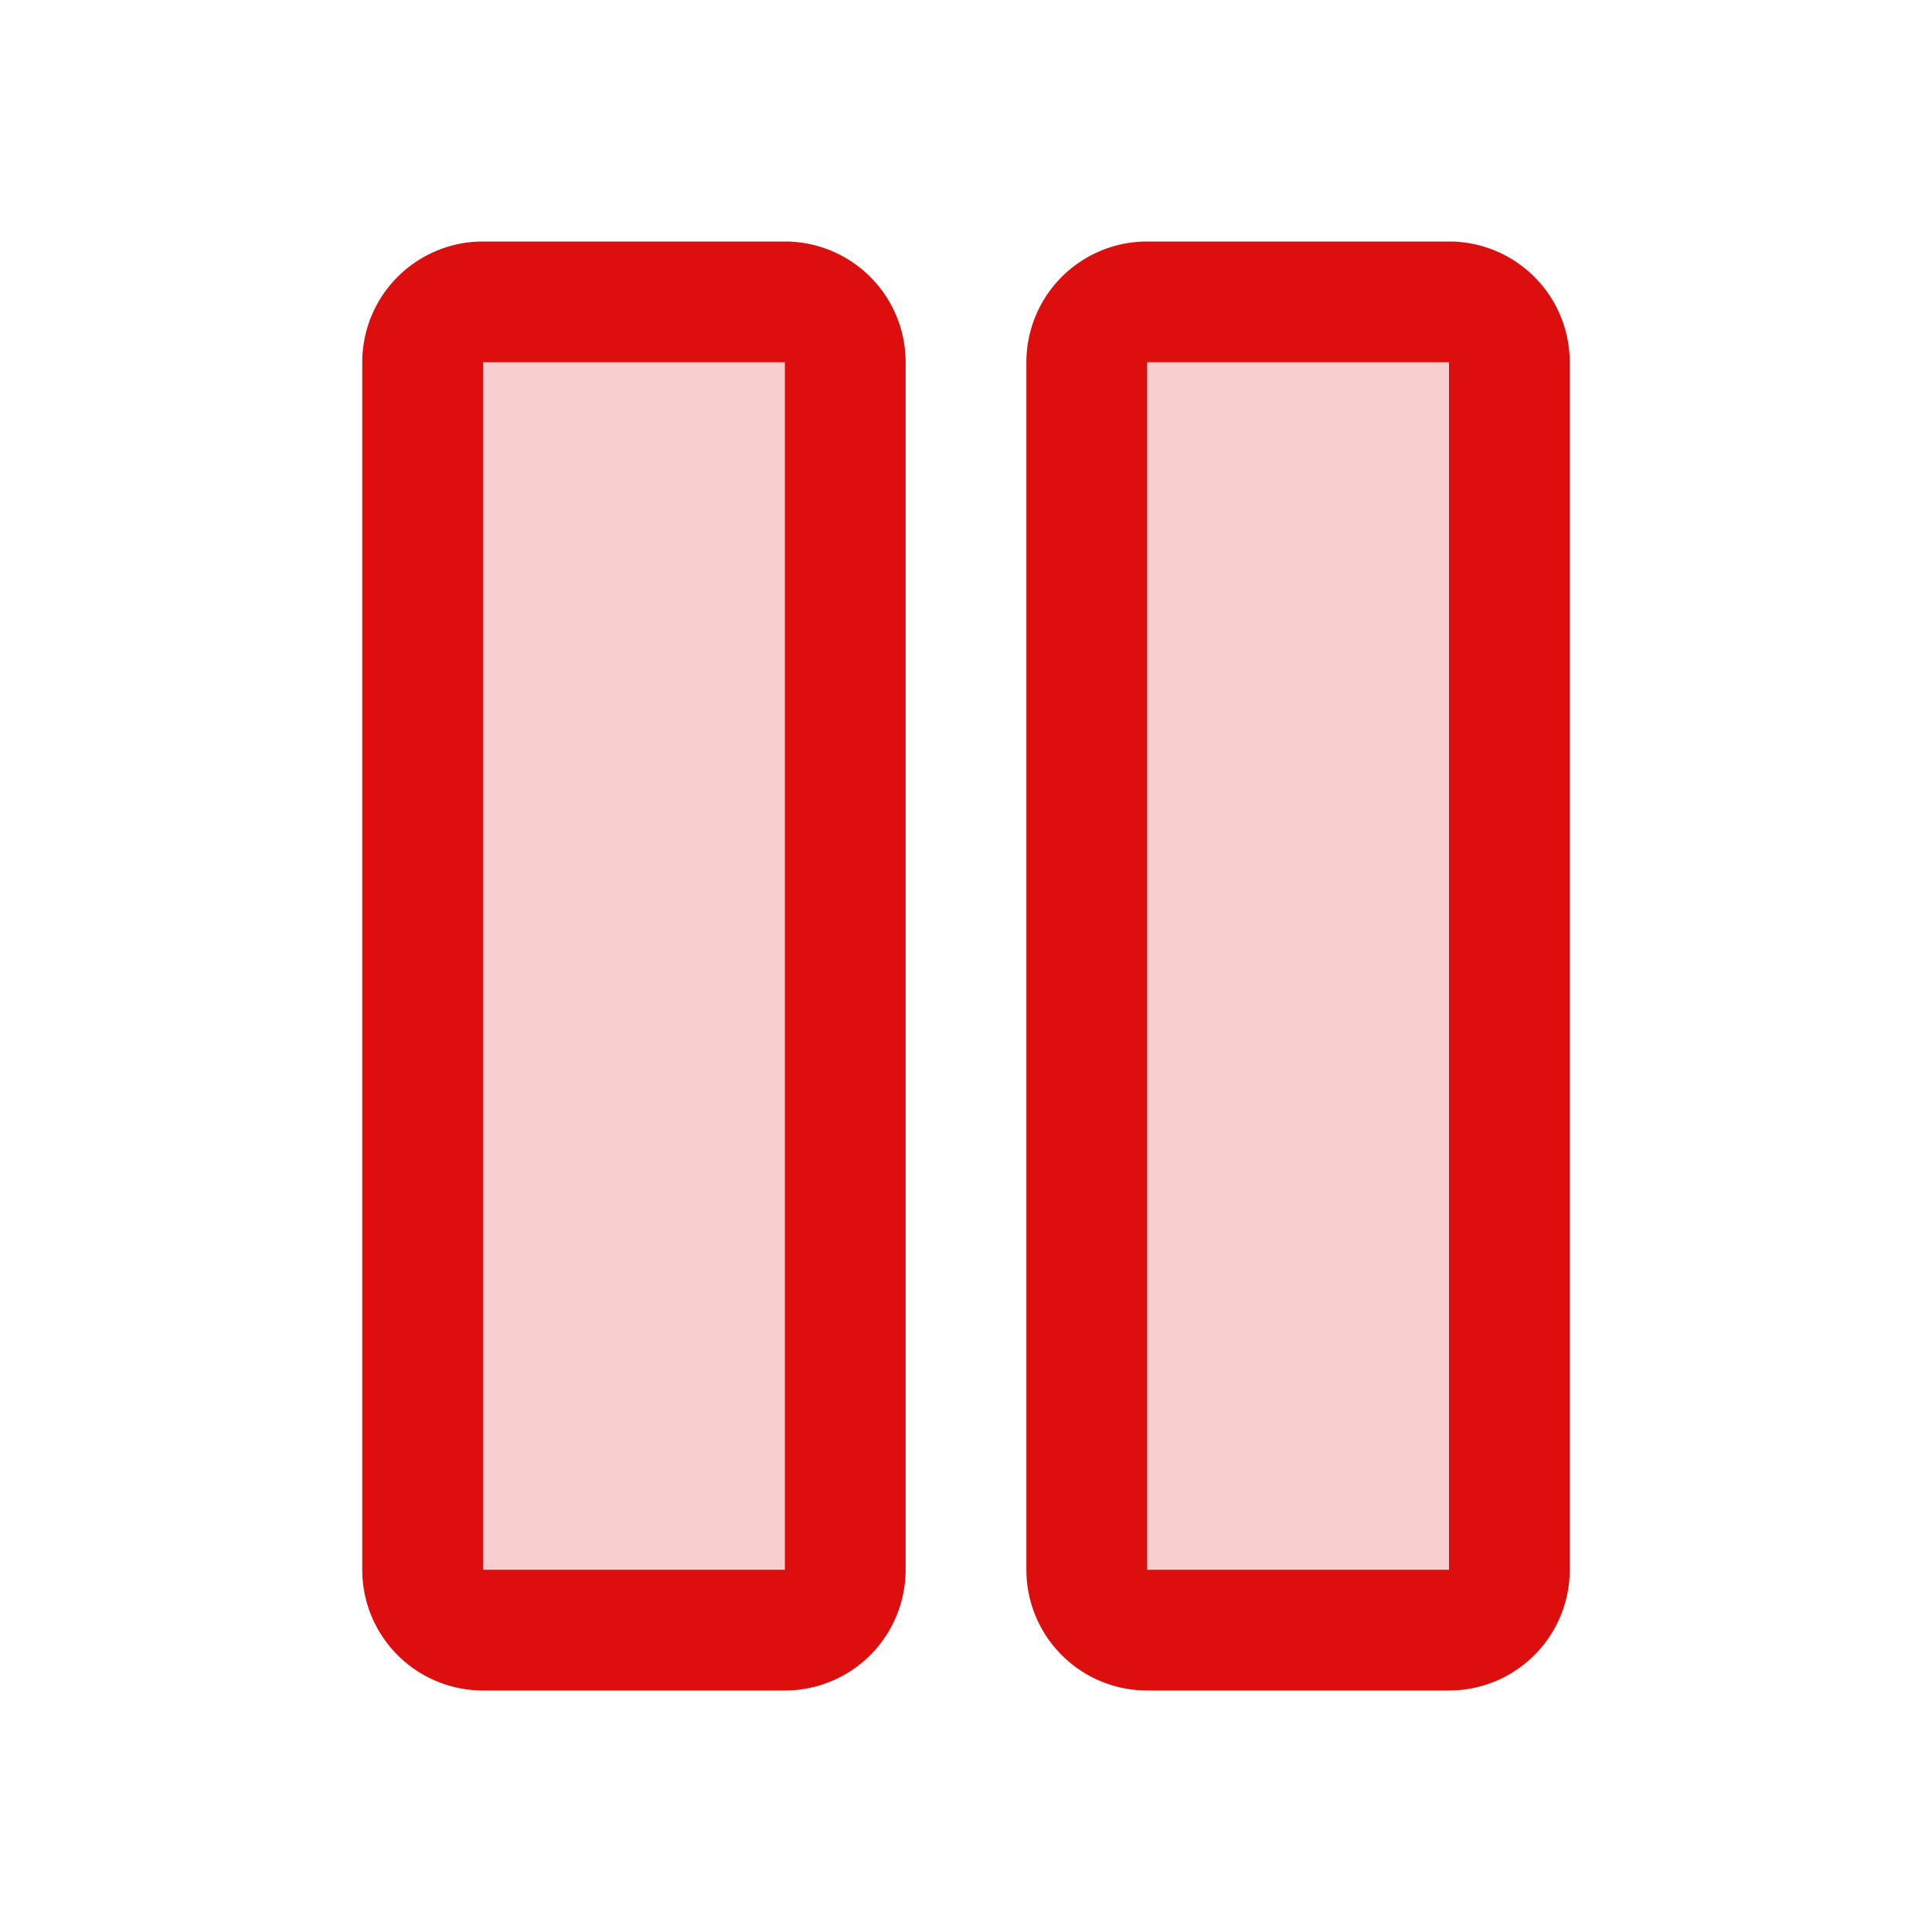 <svg xmlns="http://www.w3.org/2000/svg" viewBox="0 0 256 256" fill="#DD0E0E"><path d="M112,48V208a8,8,0,0,1-8,8H64a8,8,0,0,1-8-8V48a8,8,0,0,1,8-8h40A8,8,0,0,1,112,48Zm80-8H152a8,8,0,0,0-8,8V208a8,8,0,0,0,8,8h40a8,8,0,0,0,8-8V48A8,8,0,0,0,192,40Z" opacity="0.2"/><path d="M104,32H64A16,16,0,0,0,48,48V208a16,16,0,0,0,16,16h40a16,16,0,0,0,16-16V48A16,16,0,0,0,104,32Zm0,176H64V48h40ZM192,32H152a16,16,0,0,0-16,16V208a16,16,0,0,0,16,16h40a16,16,0,0,0,16-16V48A16,16,0,0,0,192,32Zm0,176H152V48h40Z"/></svg>